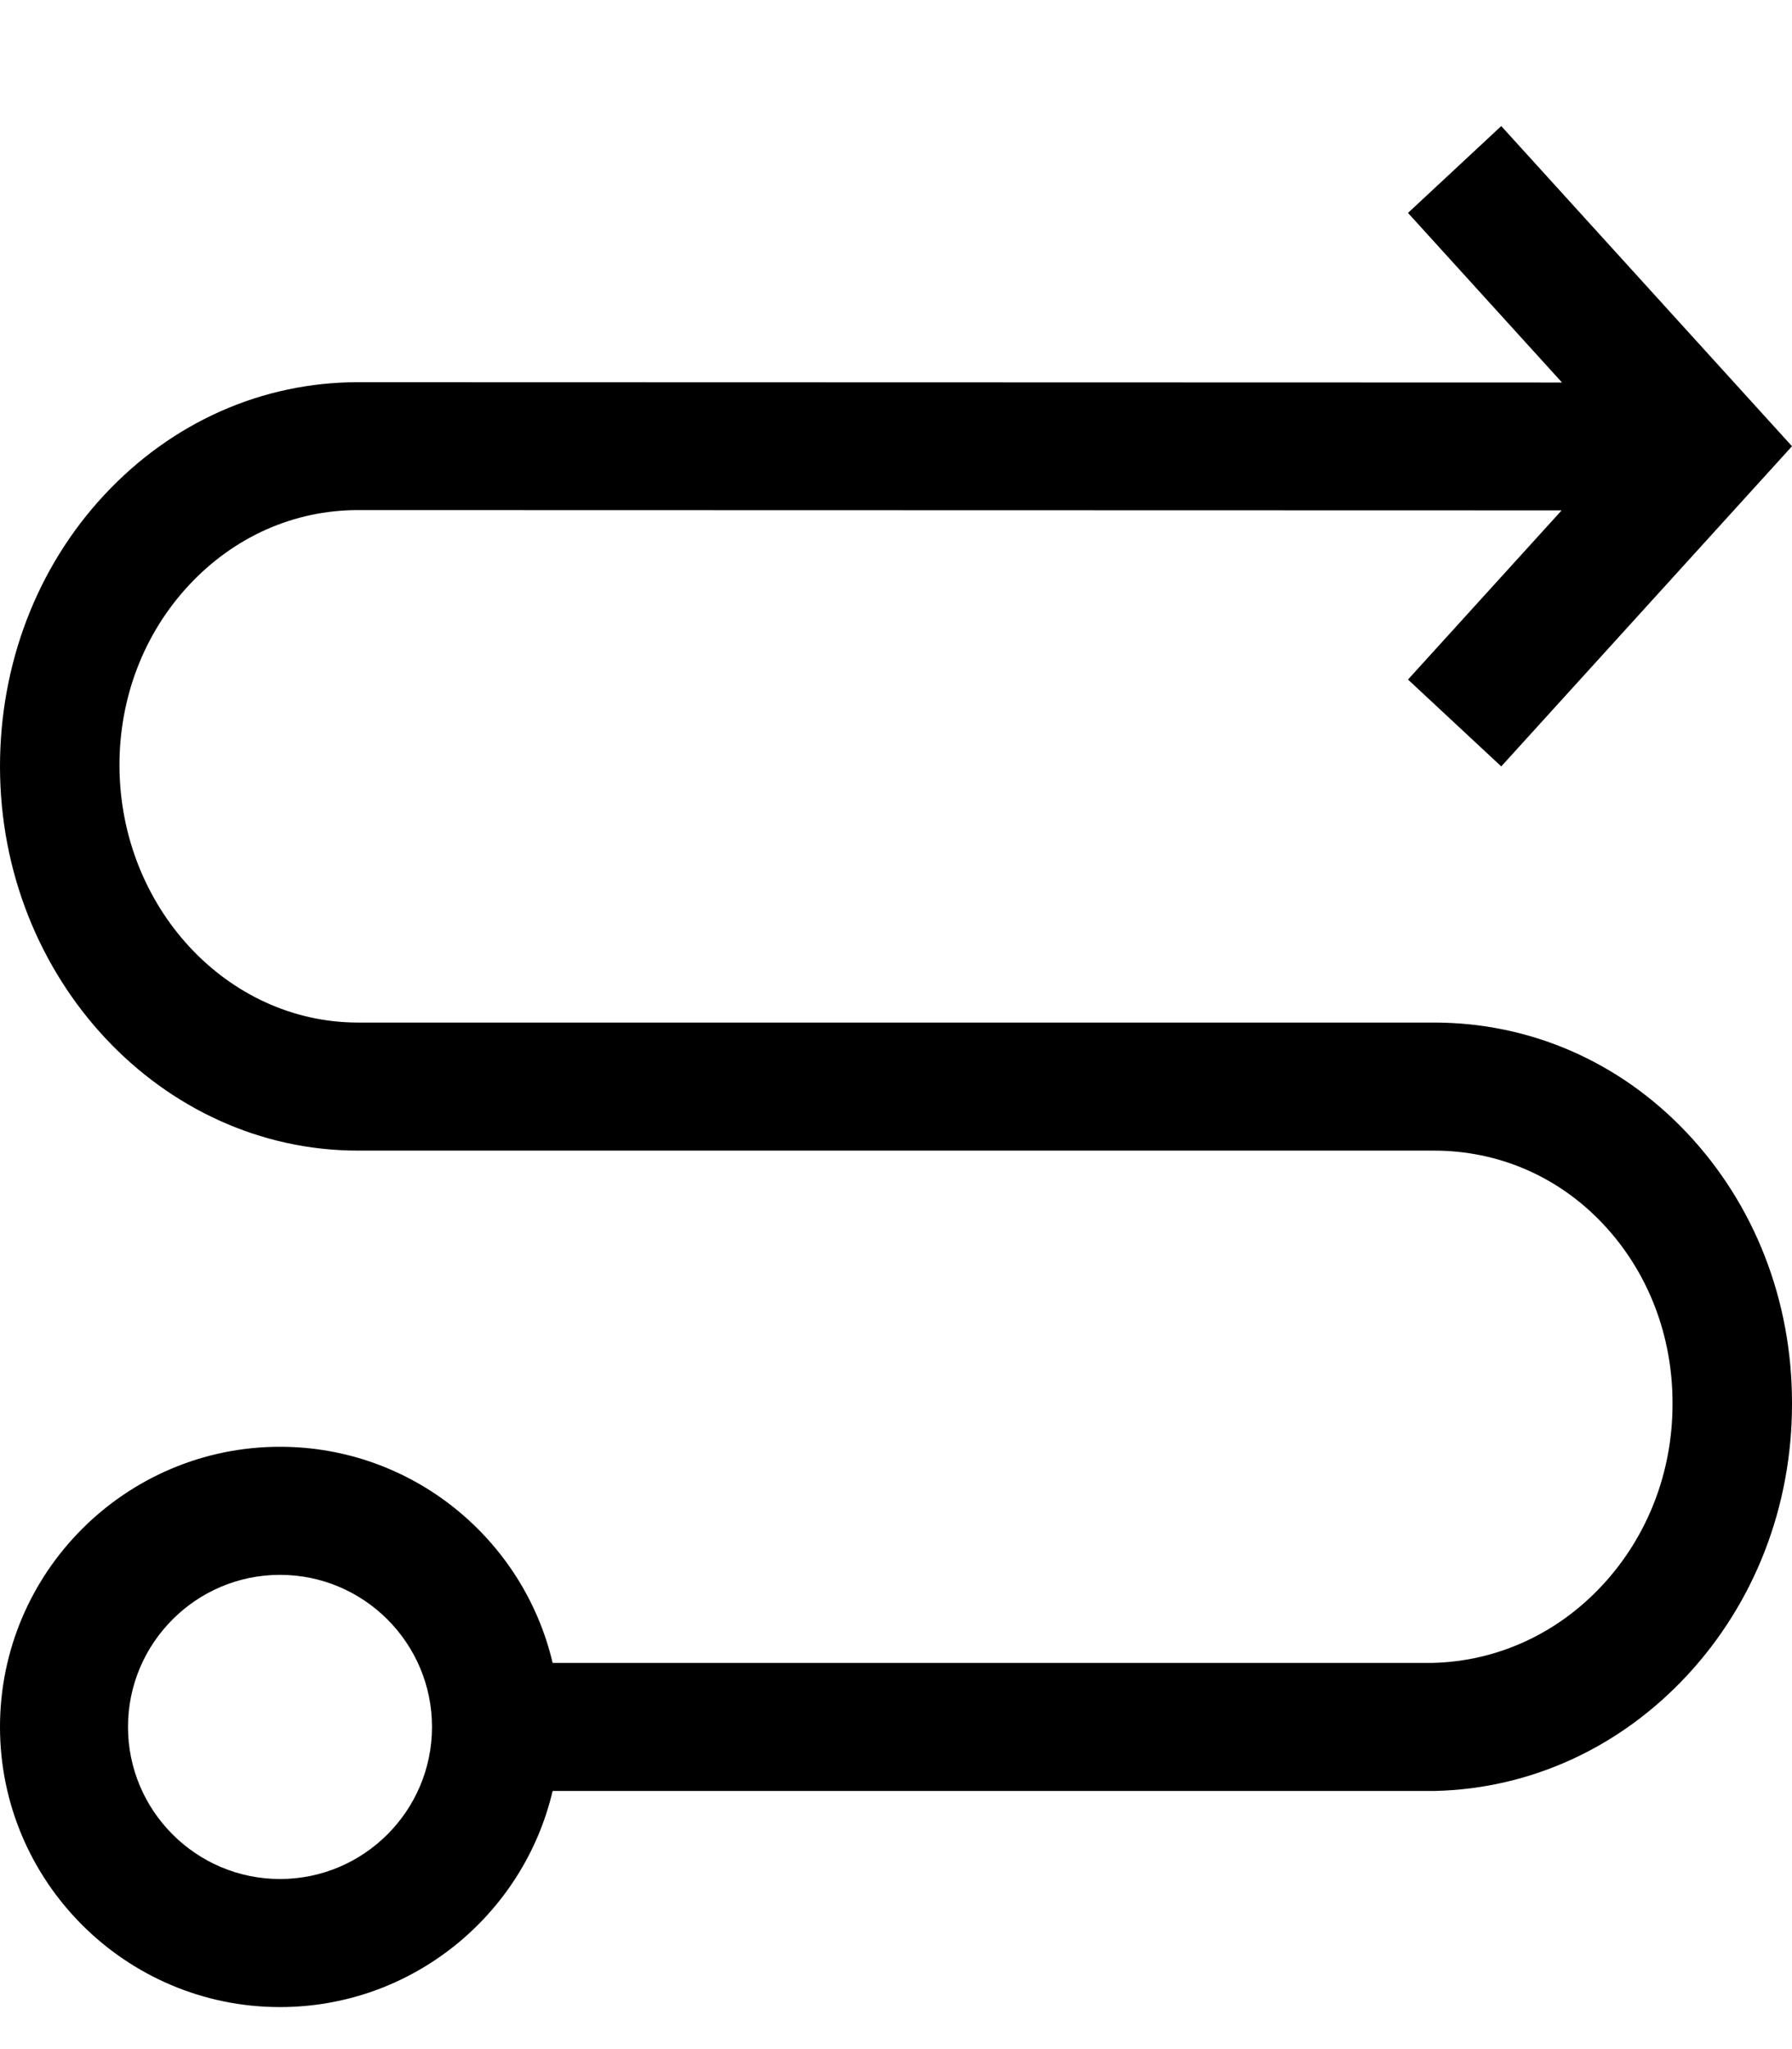 <?xml version="1.0" encoding="UTF-8"?><svg version="1.1" width="896px" height="1024px" viewBox="0 0 896.0 1024.0" xmlns="http://www.w3.org/2000/svg" xmlns:xlink="http://www.w3.org/1999/xlink"><defs><clipPath id="i0"><path d="M896,0 L896,1024 L0,1024 L0,0 L896,0 Z"></path></clipPath><clipPath id="i1"><path d="M750.625,0 L896,160 L750.625,320 L704,276.594 L780.807,192.06 L179.007,191.909 L178.977,191.909 C147.017,191.909 117,205.239 94.455,229.446 C71.945,253.615 59.615,285.704 59.737,319.802 C59.991,390.334 113.482,448 178.978,448 L717.02,448 C764.831,448 809.74,467.399 843.475,503.14 C877.346,539.026 896,586.93 896,638.029 L896,638.689 C896,689.688 877.384,737.818 843.583,774.211 C809.995,810.375 765.213,830.895 717.486,831.992 L717.136,832 L276.31,832.001 C261.798,893.828 206.189,940 140,940 C62.804,940 0,877.196 0,800 C0,722.804 62.804,660 140,660 C206.19,660 261.799,706.172 276.31,768 L716.539,768 C748.598,767.173 778.656,753.448 801.207,729.166 C823.813,704.826 836.262,672.694 836.262,638.689 L836.262,638.029 C836.262,604.119 823.896,572.341 801.44,548.55 C778.965,524.739 748.984,512 717.02,512 L178.978,512 C80.669,512 0.001,426 0.001,320.047 C0.001,269 18.333,220.634 52.139,184.337 C85.974,148.008 131.022,128 178.977,128 L179.022,128 L781.009,128.162 L704,43.406 L750.625,0 Z M140,724 C98.093,724 64,758.094 64,800 C64,841.906 98.093,876 140,876 C181.907,876 216,841.906 216,800 C216,758.094 181.907,724 140,724 Z"></path></clipPath></defs><g clip-path="url(#i0)"><g transform="translate(0.0 63.0)"><g clip-path="url(#i1)"><polygon points="0,0 896,0 896,940 0,940 0,0" stroke="none" fill="#000000"></polygon></g></g></g></svg>